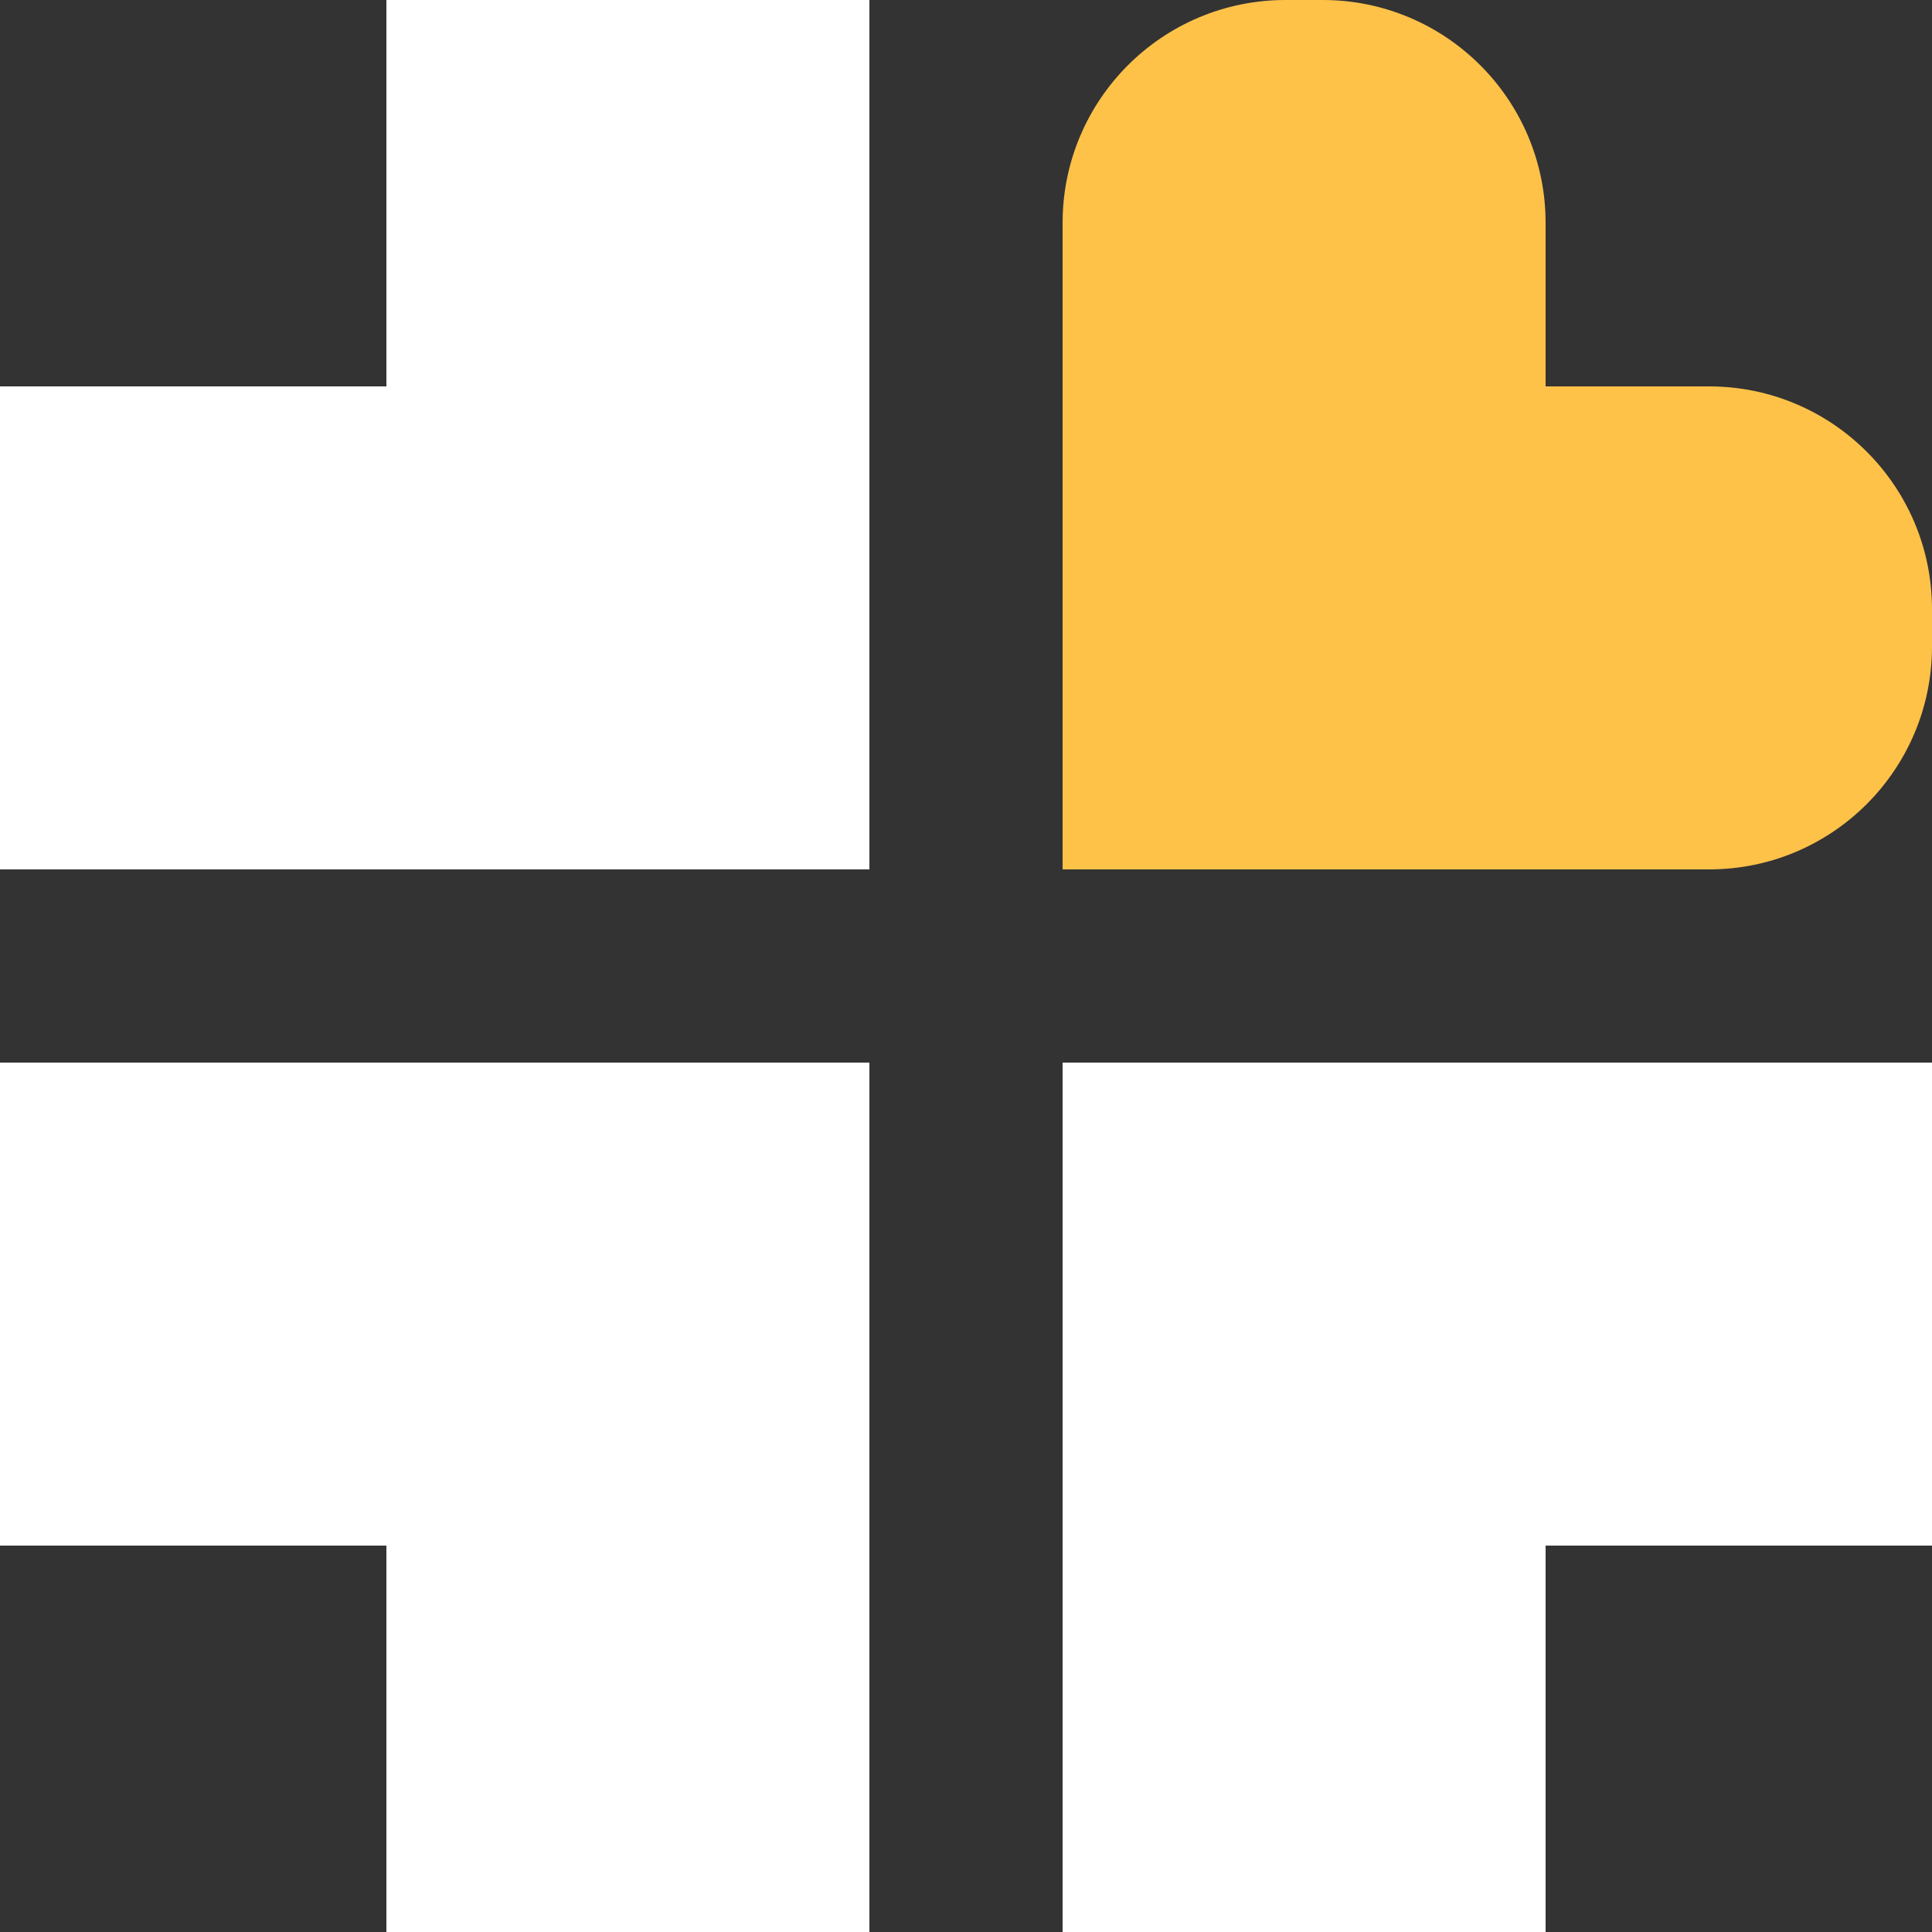<svg width="34" height="34" viewBox="0 0 34 34" fill="none" xmlns="http://www.w3.org/2000/svg">
<rect x="0" y="0" width="34" height="34" fill="#333333" stroke="none"/>
<path d="M18.7 3.923C18.7 1.756 20.456 0 22.623 0H23.277C25.444 0 27.2 1.756 27.2 3.923V15.3H18.7V3.923Z" fill="#FFC249"/>
<path d="M30.077 6.8C32.244 6.8 34 8.556 34 10.723L34 11.377C34 13.543 32.244 15.3 30.077 15.3L18.7 15.3L18.7 6.8L30.077 6.8Z" fill="#FFC249"/>
<rect width="8.5" height="15.3" transform="matrix(1 0 0 -1 18.7 34)" fill="white"/>
<rect width="8.5" height="15.3" transform="matrix(-4.37114e-08 -1 -1 4.37114e-08 34 27.2)" fill="white"/>
<rect width="8.5" height="15.3" transform="matrix(-1 0 0 1 15.3 0)" fill="white"/>
<rect width="8.5" height="15.3" transform="matrix(4.37114e-08 1 1 -4.37114e-08 -1.52588e-05 6.8)" fill="white"/>
<rect x="15.3" y="34" width="8.5" height="15.3" transform="rotate(180 15.3 34)" fill="white"/>
<rect x="-1.52588e-05" y="27.2" width="8.5" height="15.3" transform="rotate(-90 -1.52588e-05 27.2)" fill="white"/>
</svg>
